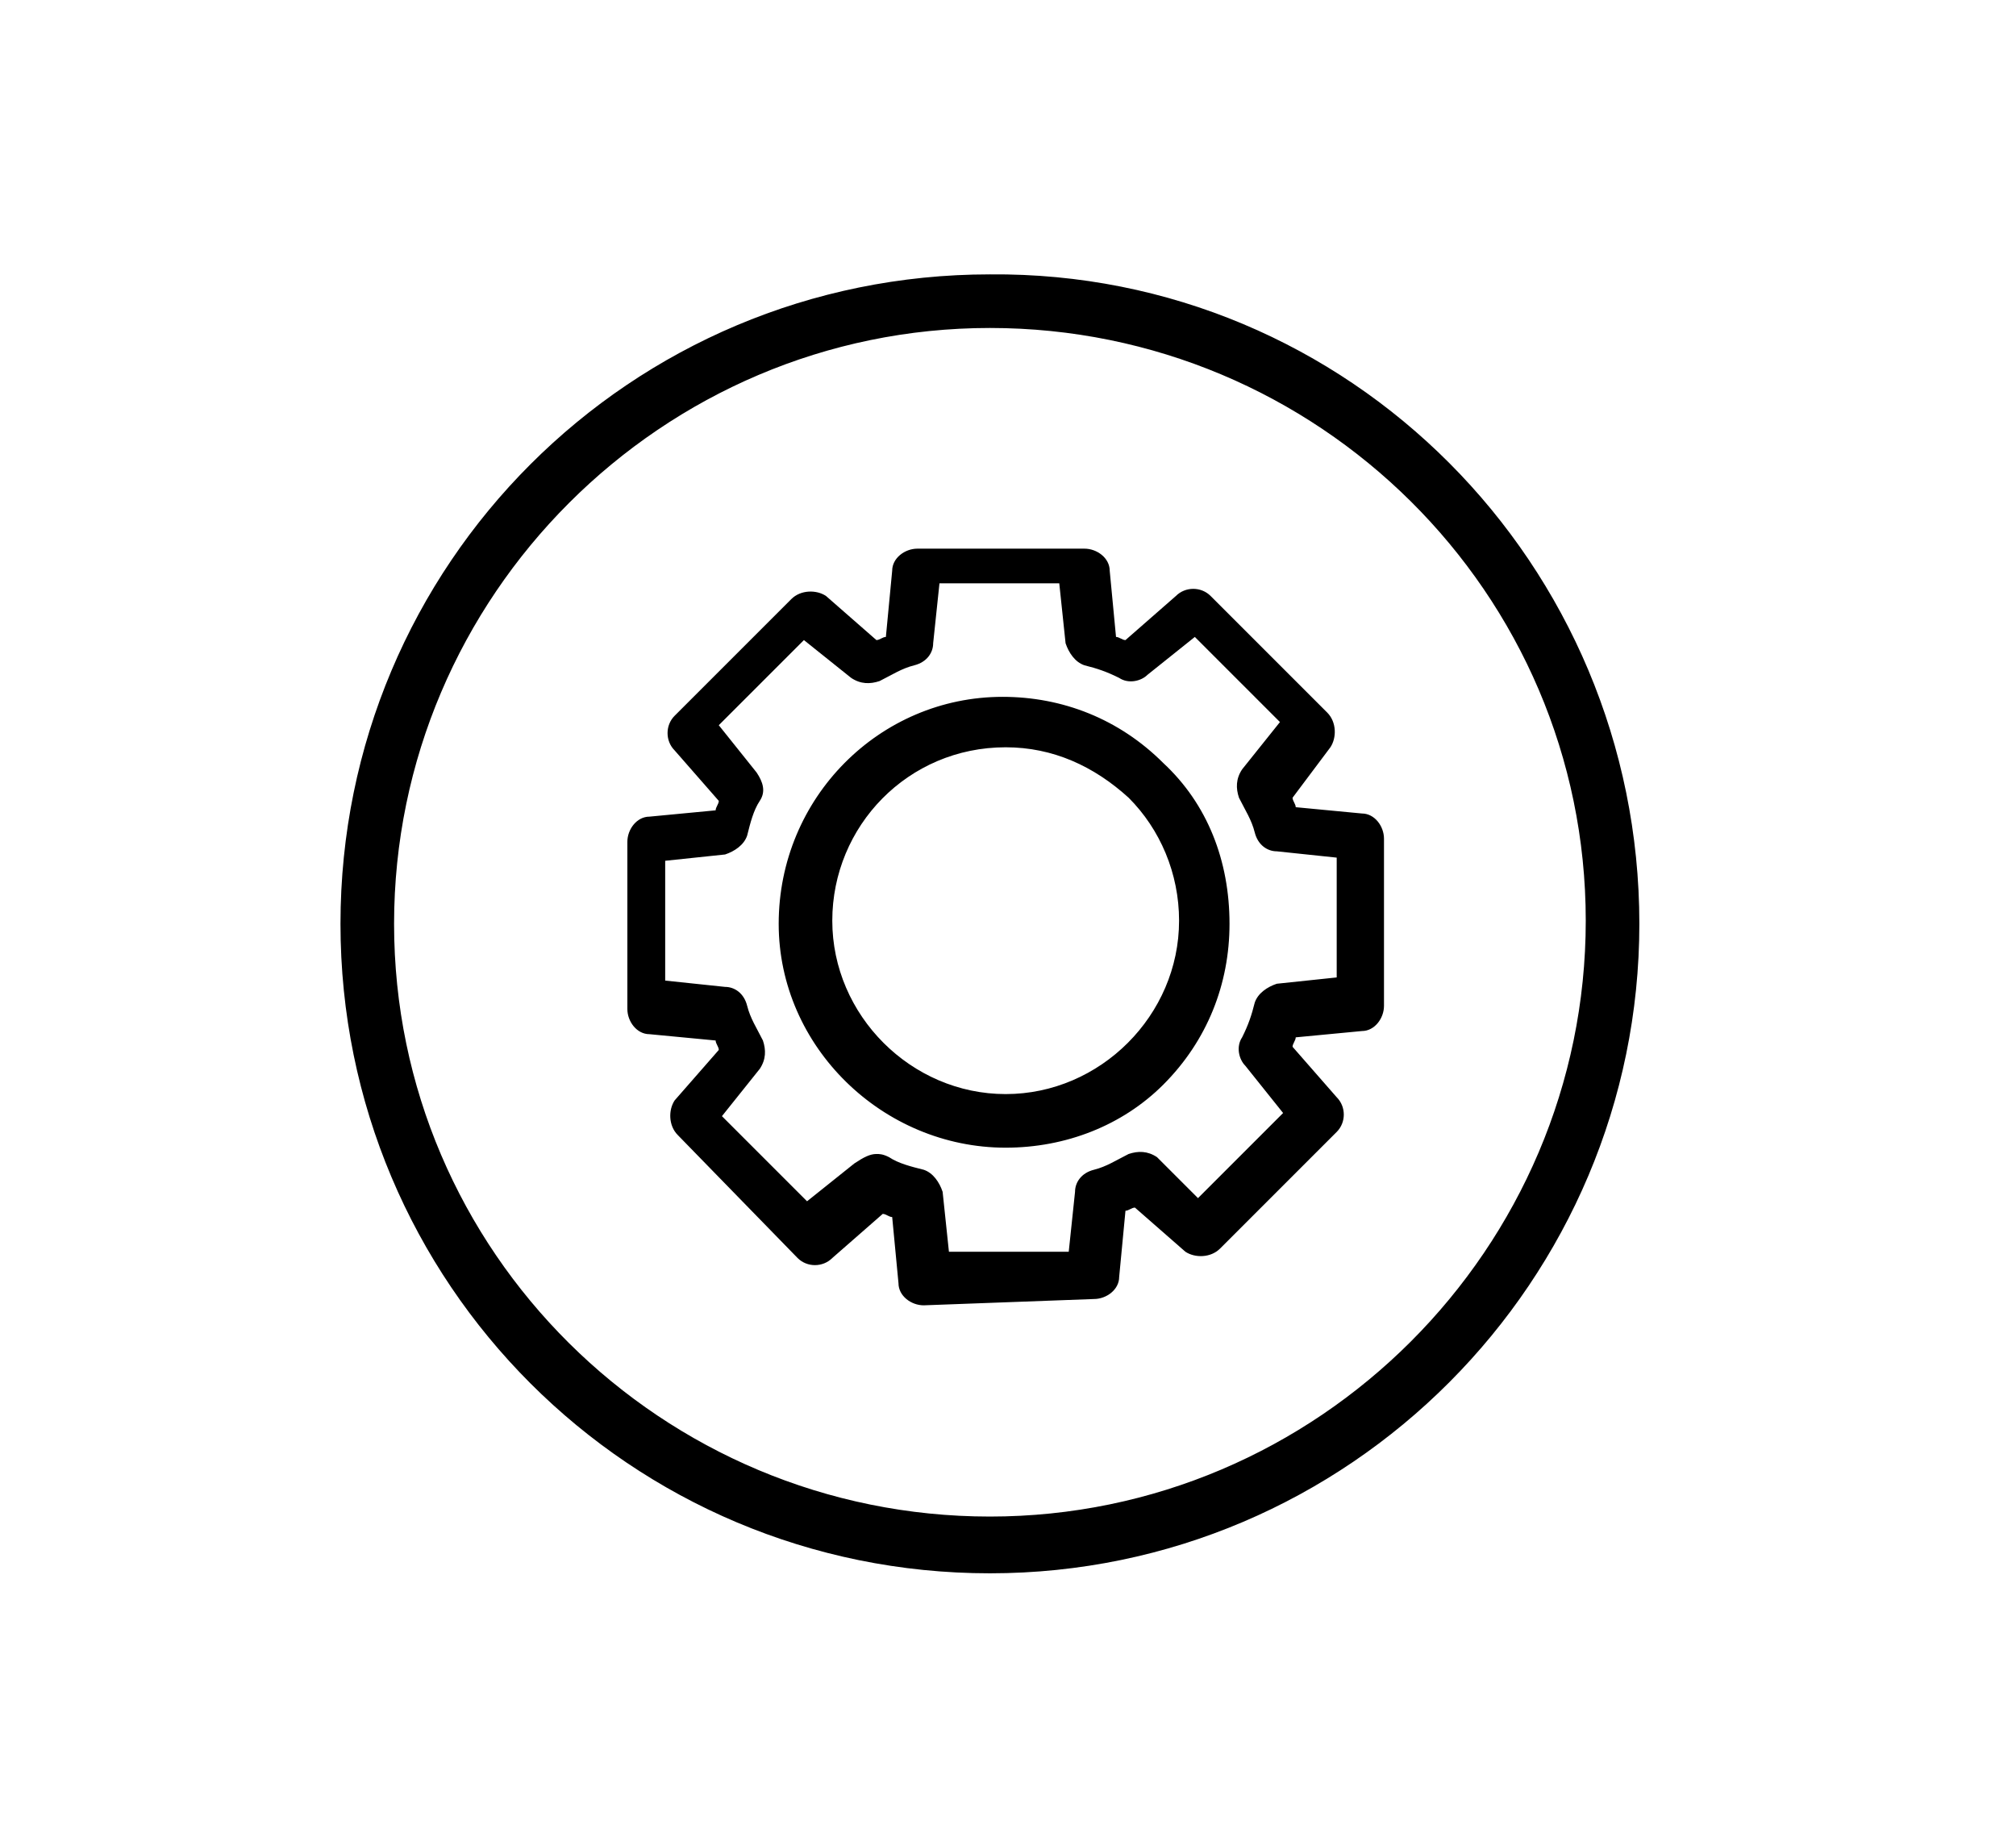 <?xml version="1.0" standalone="no"?><!DOCTYPE svg PUBLIC "-//W3C//DTD SVG 1.1//EN" "http://www.w3.org/Graphics/SVG/1.1/DTD/svg11.dtd"><svg class="icon" width="48px" height="43.54px" viewBox="0 0 1129 1024" version="1.1" xmlns="http://www.w3.org/2000/svg"><path  d="M554.372 880.993c-201.269 0-363.697-162.428-363.697-363.697 0-201.269 162.428-363.697 363.697-363.697C755.641 151.834 918.069 316.028 918.069 517.297c0 199.503-162.428 363.697-363.697 363.697z m0-697.379c-183.614 0-333.683 150.069-333.683 333.683S370.759 849.214 554.372 849.214s333.683-150.069 333.683-333.683-150.069-331.917-333.683-331.917z"  /><path  d="M517.297 730.924c-7.062 0-14.124-5.297-14.124-12.359l-3.531-37.076c-1.766 0-3.531-1.766-5.297-1.766l-28.248 24.717c-5.297 5.297-14.124 5.297-19.421 0L379.586 635.586c-5.297-5.297-5.297-14.124-1.766-19.421l24.717-28.248c0-1.766-1.766-3.531-1.766-5.297l-37.076-3.531c-7.062 0-12.359-7.062-12.359-14.124v-93.572c0-7.062 5.297-14.124 12.359-14.124l37.076-3.531c0-1.766 1.766-3.531 1.766-5.297l-24.717-28.248c-5.297-5.297-5.297-14.124 0-19.421l65.324-65.324c5.297-5.297 14.124-5.297 19.421-1.766l28.248 24.717c1.766 0 3.531-1.766 5.297-1.766l3.531-37.076c0-7.062 7.062-12.359 14.124-12.359h93.572c7.062 0 14.124 5.297 14.124 12.359l3.531 37.076c1.766 0 3.531 1.766 5.297 1.766l28.248-24.717c5.297-5.297 14.124-5.297 19.421 0l65.324 65.324c5.297 5.297 5.297 14.124 1.766 19.421L723.862 446.676c0 1.766 1.766 3.531 1.766 5.297l37.076 3.531c7.062 0 12.359 7.062 12.359 14.124v93.572c0 7.062-5.297 14.124-12.359 14.124l-37.076 3.531c0 1.766-1.766 3.531-1.766 5.297l24.717 28.248c5.297 5.297 5.297 14.124 0 19.421l-65.324 65.324c-5.297 5.297-14.124 5.297-19.421 1.766L635.586 676.193c-1.766 0-3.531 1.766-5.297 1.766l-3.531 37.076c0 7.062-7.062 12.359-14.124 12.359l-95.338 3.531z m-26.483-84.745c1.766 0 3.531 0 7.062 1.766 5.297 3.531 12.359 5.297 19.421 7.062 5.297 1.766 8.828 7.062 10.593 12.359l3.531 33.545h67.09l3.531-33.545c0-5.297 3.531-10.593 10.593-12.359 7.062-1.766 12.359-5.297 19.421-8.828 5.297-1.766 10.593-1.766 15.89 1.766L670.897 670.897l47.669-47.669-21.186-26.483c-3.531-3.531-5.297-10.593-1.766-15.89 3.531-7.062 5.297-12.359 7.062-19.421 1.766-5.297 7.062-8.828 12.359-10.593l33.545-3.531v-67.09l-33.545-3.531c-5.297 0-10.593-3.531-12.359-10.593-1.766-7.062-5.297-12.359-8.828-19.421-1.766-5.297-1.766-10.593 1.766-15.89l21.186-26.483-47.669-47.669-26.483 21.186c-3.531 3.531-10.593 5.297-15.89 1.766-7.062-3.531-12.359-5.297-19.421-7.062-5.297-1.766-8.828-7.062-10.593-12.359l-3.531-33.545h-67.09l-3.531 33.545c0 5.297-3.531 10.593-10.593 12.359-7.062 1.766-12.359 5.297-19.421 8.828-5.297 1.766-10.593 1.766-15.89-1.766l-26.483-21.186-47.669 47.669 21.186 26.483c3.531 5.297 5.297 10.593 1.766 15.89-3.531 5.297-5.297 12.359-7.062 19.421-1.766 5.297-7.062 8.828-12.359 10.593l-33.545 3.531v67.09l33.545 3.531c5.297 0 10.593 3.531 12.359 10.593 1.766 7.062 5.297 12.359 8.828 19.421 1.766 5.297 1.766 10.593-1.766 15.89l-21.186 26.483 47.669 47.669 26.483-21.186c5.297-3.531 8.828-5.297 12.359-5.297z m72.386-3.531c-68.855 0-127.117-56.497-127.117-125.352 0-70.621 56.497-127.117 125.352-127.117 33.545 0 65.324 12.359 90.041 37.076 24.717 22.952 37.076 54.731 37.076 90.041 0 33.545-12.359 65.324-37.076 90.041-22.952 22.952-54.731 35.31-88.276 35.31z m0-224.221c-54.731 0-97.103 44.138-97.103 97.103s44.138 97.103 97.103 97.103 97.103-44.138 97.103-97.103c0-26.483-10.593-51.2-28.248-68.855-19.421-17.655-42.372-28.248-68.855-28.248z"  /></svg>